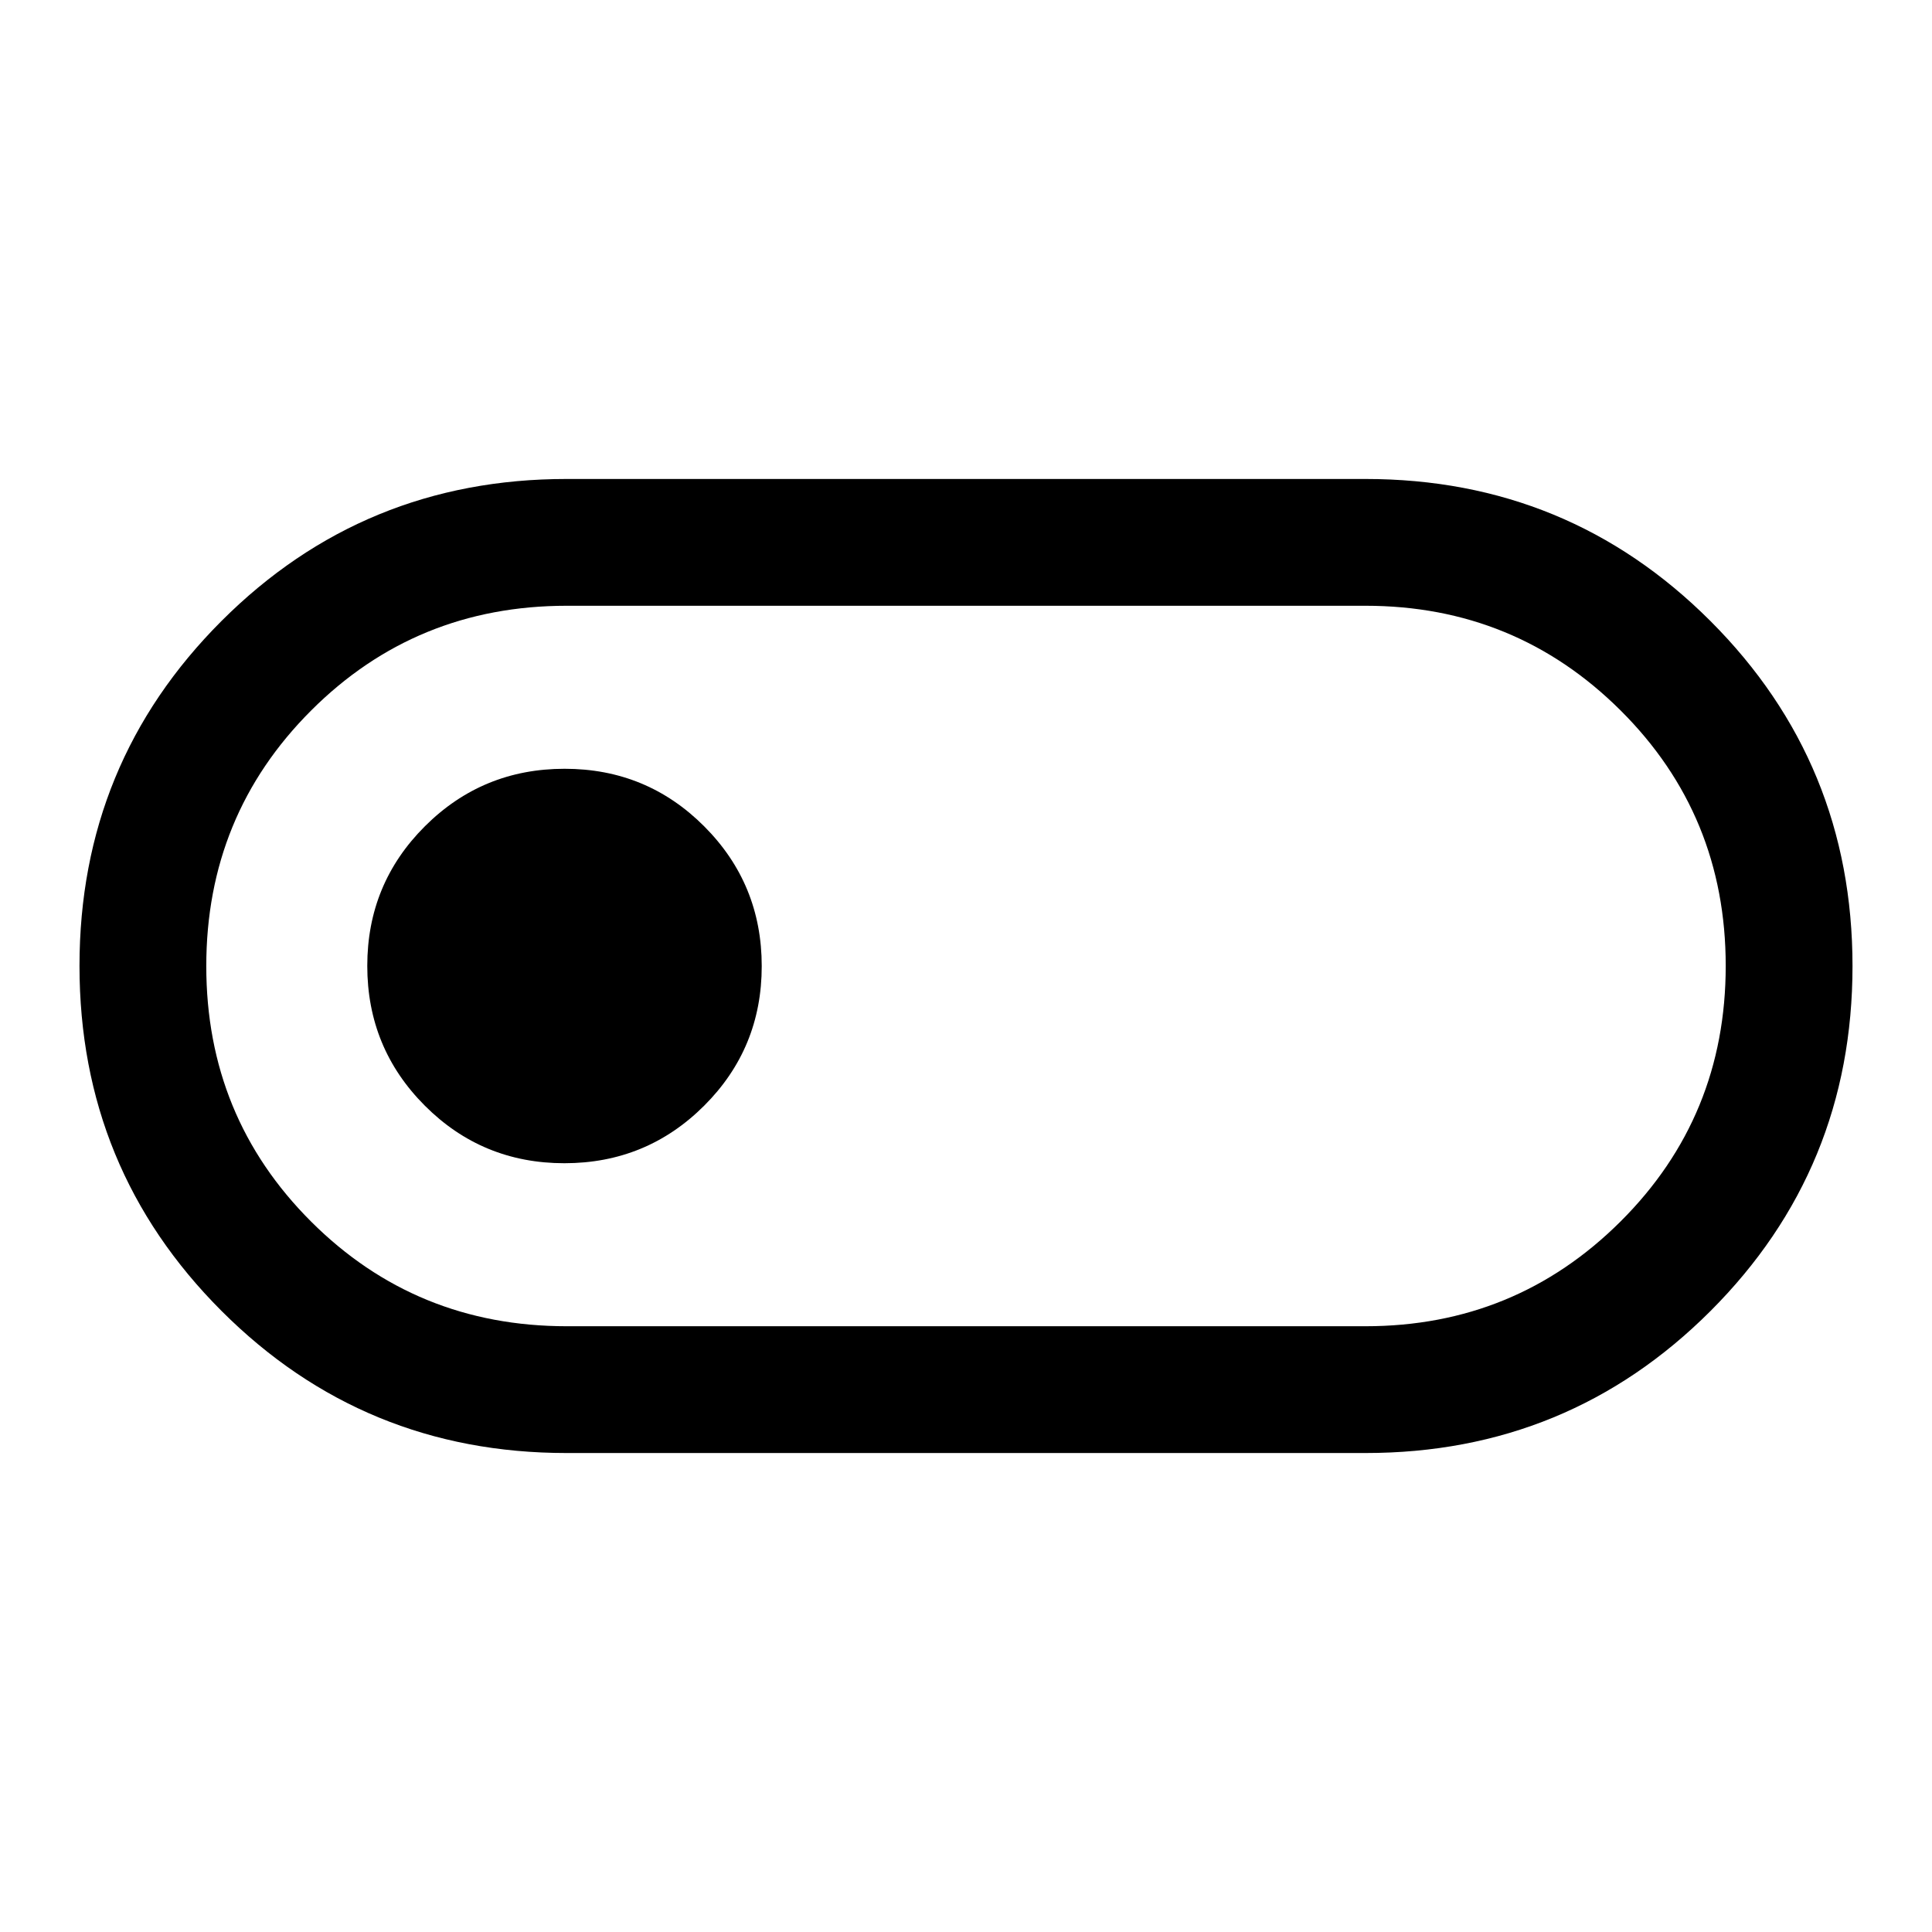 <svg xmlns="http://www.w3.org/2000/svg" height="48" viewBox="0 -960 960 960" width="48"><path d="M281.5-238q-100.83 0-171.42-70.6Q39.5-379.19 39.5-480.04t70.58-171.41Q180.67-722 281.5-722h397q100.83 0 171.42 70.6 70.58 70.59 70.58 171.44t-70.58 171.41Q779.33-238 678.5-238h-397Zm.14-63H678.5q74.5 0 126.75-52.06t52.25-127q0-74.94-52.25-126.94T678.5-659H281.64q-74.97 0-127.05 52.06-52.09 52.06-52.09 127T154.59-353q52.08 52 127.05 52Zm-1.2-81q40.81 0 69.44-28.57 28.62-28.56 28.62-69.37t-28.57-69.44Q321.37-578 280.56-578t-69.43 28.57q-28.63 28.56-28.63 69.37t28.57 69.43Q239.63-382 280.44-382ZM480-480Z"/></svg>